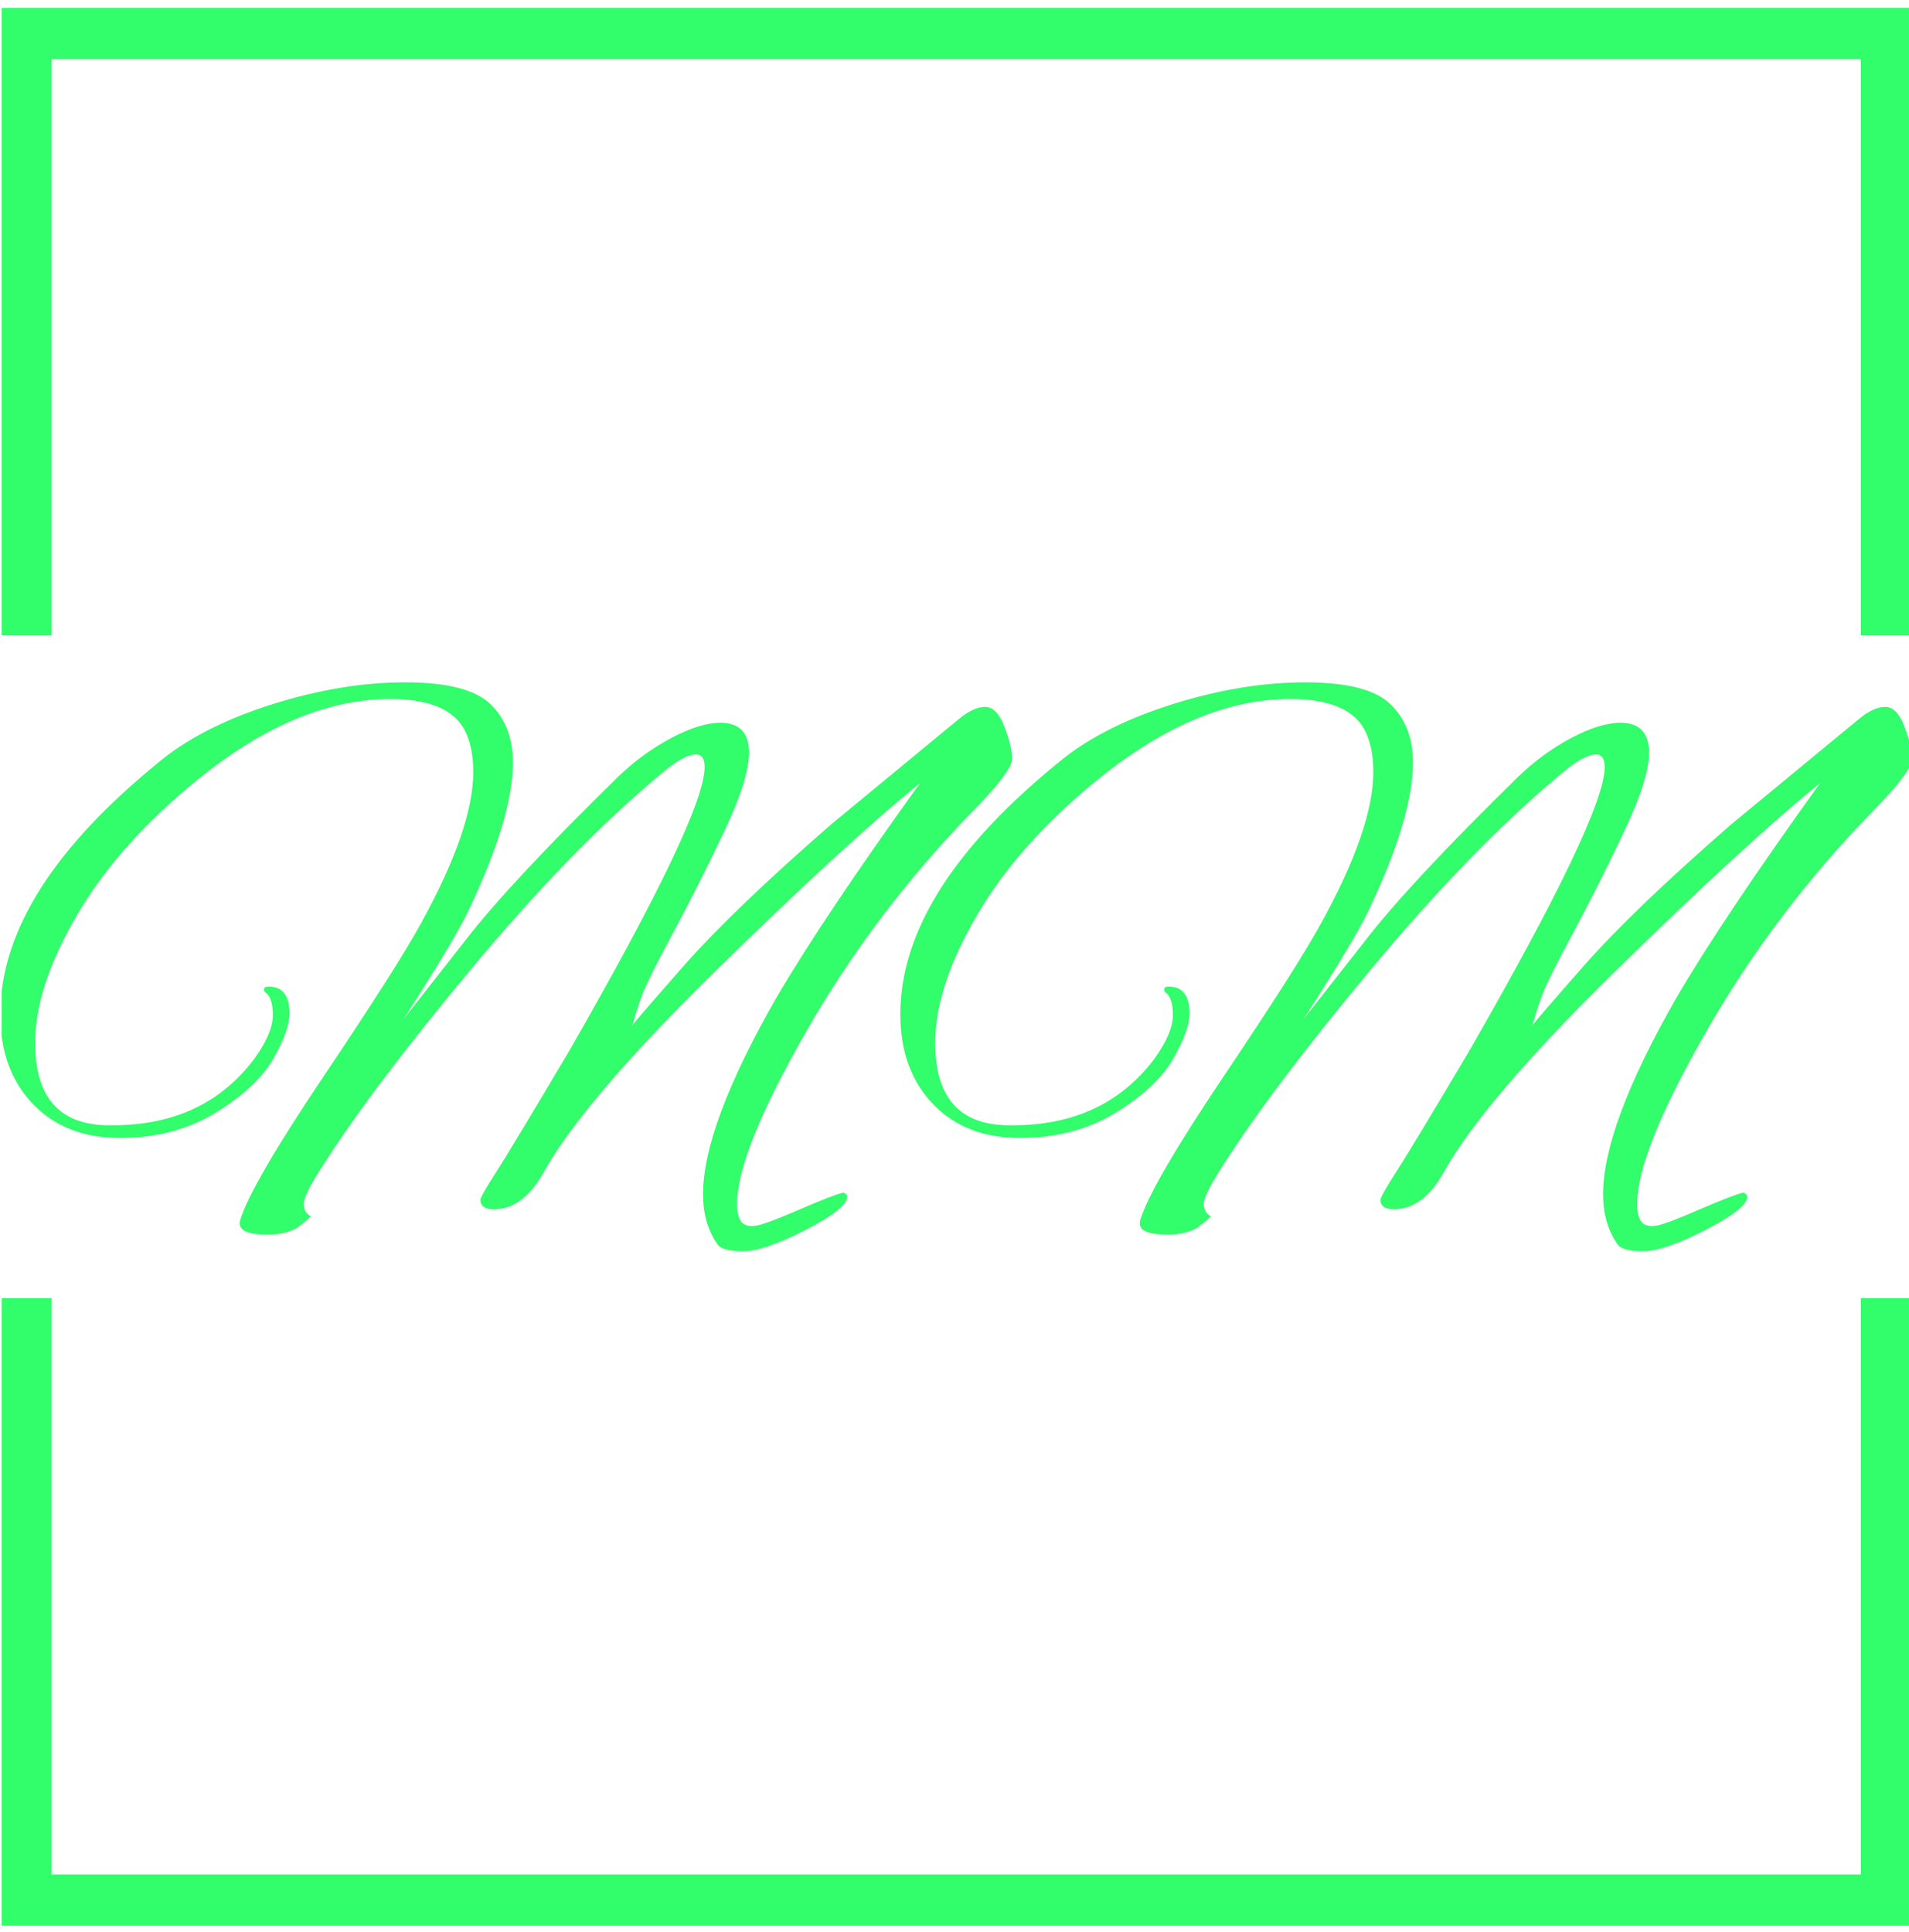 <svg xmlns="http://www.w3.org/2000/svg" version="1.1" xmlns:xlink="http://www.w3.org/1999/xlink" xmlns:svgjs="http://svgjs.dev/svgjs" width="1500" height="1518" viewBox="0 0 1500 1518"><g transform="matrix(1,0,0,1,1.326,0.615)"><svg viewBox="0 0 244 247" data-background-color="#004051" preserveAspectRatio="xMidYMid meet" height="1518" width="1500" xmlns="http://www.w3.org/2000/svg" xmlns:xlink="http://www.w3.org/1999/xlink"><g id="tight-bounds" transform="matrix(1,0,0,1,-0.216,-0.1)"><svg viewBox="0 0 244.431 247.2" height="247.2" width="244.431"><g><svg></svg></g><g><svg viewBox="0 0 244.431 247.2" height="247.2" width="244.431"><g transform="matrix(1,0,0,1,0,87.234)"><svg viewBox="0 0 244.431 72.732" height="72.732" width="244.431"><g><svg viewBox="0 0 244.431 72.732" height="72.732" width="244.431"><g><svg viewBox="0 0 244.431 72.732" height="72.732" width="244.431"><g><svg viewBox="0 0 244.431 72.732" height="72.732" width="244.431"><g id="textblocktransform"><svg viewBox="0 0 244.431 72.732" height="72.732" width="244.431" id="textblock"><g><svg viewBox="0 0 244.431 72.732" height="72.732" width="244.431"><g transform="matrix(1,0,0,1,0,0)"><svg width="244.431" viewBox="0.8 -32.55 120.65 35.9" height="72.732" data-palette-color="#32fd6b"><path d="M21.15-2.05L21.15-2.05Q19.95-0.2 19.95 0.35 19.95 0.9 20.4 1.15L20.4 1.15Q20.4 1.2 19.5 1.9L19.5 1.9Q18.7 2.3 17.7 2.3 16.7 2.3 16.25 2.08 15.8 1.85 15.95 1.35L15.95 1.35Q16.65-0.9 21.2-7.68 25.75-14.45 27.3-17.25L27.3-17.25Q30.65-23.3 30.65-26.9L30.65-26.9Q30.65-28.4 30.15-29.45L30.15-29.45Q29.15-31.5 25.4-31.5L25.4-31.5Q19.55-31.5 13.3-26.45L13.3-26.45Q8.3-22.4 5.65-17.88 3-13.35 3-9.8L3-9.8Q3-4.7 7.5-4.6L7.5-4.6Q7.7-4.6 7.9-4.6L7.9-4.6Q13.65-4.6 16.8-8.75L16.8-8.75Q18-10.4 18-11.55 18-12.7 17.5-13L17.5-13Q17.45-13.05 17.45-13.2 17.45-13.35 17.75-13.35L17.75-13.35Q19.05-13.35 19.05-11.65L19.05-11.65Q19.05-10.6 18.03-8.8 17-7 14.4-5.4 11.8-3.8 8.35-3.8 4.9-3.8 2.85-5.95 0.8-8.1 0.8-11.6L0.8-11.6Q0.8-19.5 11.1-27.75L11.1-27.75Q13.75-29.85 18.07-31.2 22.4-32.55 26.35-32.55 30.3-32.55 31.73-31.18 33.15-29.8 33.15-27.5L33.15-27.5Q33.15-24 30.3-18.05L30.3-18.05Q29.4-16.2 26.25-11.3L26.25-11.3 30.1-16.2Q32.9-19.85 39.8-26.6L39.8-26.6Q41.3-28.05 43.13-29.03 44.95-30 46.25-30L46.25-30Q48.05-30 48.05-28.1L48.05-28.1Q48.05-26.45 46.48-23.13 44.9-19.8 43.3-16.82 41.7-13.85 41.35-12.93 41-12 40.85-11.45 40.7-10.9 40.65-10.85L40.65-10.85Q40.8-11.1 43.95-14.68 47.1-18.25 53.25-23.6L53.25-23.6 61.25-30.2Q62.2-31 62.95-31 63.7-31 64.17-29.75 64.65-28.5 64.65-27.73 64.65-26.95 62.25-24.5L62.25-24.5Q56-18.1 51.65-10.5 47.3-2.9 47.3 0.35L47.3 0.35Q47.3 1.2 47.6 1.53 47.9 1.85 48.55 1.73 49.2 1.6 51.28 0.7 53.35-0.2 54-0.35L54-0.35Q54.25-0.25 54.25-0.1L54.25-0.1Q54.25 0.65 51.63 2 49 3.35 47.68 3.35 46.35 3.35 46.05 2.9L46.05 2.9Q45.15 1.6 45.15-0.25L45.15-0.25Q45.15-4.55 49.75-12.6L49.75-12.6Q52.7-17.65 58.85-26.2L58.85-26.2Q54.05-22.3 45.85-14.25 37.65-6.2 35.1-1.65L35.1-1.65Q33.8 0.7 31.95 0.7L31.95 0.7Q31.1 0.7 31.1 0.1L31.1 0.1Q31.1-0.1 32.13-1.7 33.15-3.3 36.65-9.2L36.65-9.2Q45.25-24.15 45.25-27.2L45.25-27.2Q45.25-28 44.7-28L44.7-28Q43.9-28 42.35-26.65L42.35-26.65Q36.8-22 30.55-14.5 24.3-7 21.15-2.05ZM77.95-2.05L77.95-2.05Q76.75-0.2 76.75 0.35 76.75 0.9 77.2 1.15L77.2 1.15Q77.2 1.2 76.3 1.9L76.3 1.9Q75.5 2.3 74.5 2.3 73.5 2.3 73.05 2.08 72.6 1.85 72.75 1.35L72.75 1.35Q73.45-0.9 78-7.68 82.55-14.45 84.1-17.25L84.1-17.25Q87.45-23.3 87.45-26.9L87.45-26.9Q87.45-28.4 86.95-29.45L86.95-29.45Q85.95-31.5 82.2-31.5L82.2-31.5Q76.35-31.5 70.1-26.45L70.1-26.45Q65.1-22.4 62.45-17.88 59.8-13.35 59.8-9.8L59.8-9.8Q59.8-4.7 64.3-4.6L64.3-4.6Q64.5-4.6 64.7-4.6L64.7-4.6Q70.45-4.6 73.6-8.75L73.6-8.75Q74.8-10.4 74.8-11.55 74.8-12.7 74.3-13L74.3-13Q74.25-13.05 74.25-13.2 74.25-13.35 74.55-13.35L74.55-13.35Q75.85-13.35 75.85-11.65L75.85-11.65Q75.85-10.6 74.82-8.8 73.8-7 71.2-5.4 68.6-3.8 65.15-3.8 61.7-3.8 59.65-5.95 57.6-8.1 57.6-11.6L57.6-11.6Q57.6-19.5 67.9-27.75L67.9-27.75Q70.55-29.85 74.87-31.2 79.2-32.55 83.15-32.55 87.1-32.55 88.52-31.18 89.95-29.8 89.95-27.5L89.95-27.5Q89.95-24 87.1-18.05L87.1-18.05Q86.2-16.2 83.05-11.3L83.05-11.3 86.9-16.2Q89.7-19.85 96.6-26.6L96.6-26.6Q98.1-28.05 99.92-29.03 101.75-30 103.05-30L103.05-30Q104.85-30 104.85-28.1L104.85-28.1Q104.85-26.45 103.27-23.13 101.7-19.8 100.1-16.82 98.5-13.85 98.15-12.93 97.8-12 97.65-11.45 97.5-10.9 97.45-10.85L97.45-10.85Q97.6-11.1 100.75-14.68 103.9-18.25 110.05-23.6L110.05-23.6 118.05-30.2Q119-31 119.75-31 120.5-31 120.97-29.75 121.45-28.5 121.45-27.73 121.45-26.95 119.05-24.5L119.05-24.5Q112.8-18.1 108.45-10.5 104.1-2.9 104.1 0.35L104.1 0.35Q104.1 1.2 104.4 1.53 104.7 1.85 105.35 1.73 106 1.6 108.07 0.7 110.15-0.2 110.8-0.35L110.8-0.35Q111.05-0.25 111.05-0.1L111.05-0.1Q111.05 0.65 108.42 2 105.8 3.35 104.47 3.35 103.15 3.35 102.85 2.9L102.85 2.9Q101.95 1.6 101.95-0.25L101.95-0.25Q101.95-4.55 106.55-12.6L106.55-12.6Q109.5-17.65 115.65-26.2L115.65-26.2Q110.85-22.3 102.65-14.25 94.45-6.2 91.9-1.65L91.9-1.65Q90.6 0.7 88.75 0.7L88.75 0.7Q87.9 0.7 87.9 0.1L87.9 0.1Q87.9-0.1 88.92-1.7 89.95-3.3 93.45-9.2L93.45-9.2Q102.05-24.15 102.05-27.2L102.05-27.2Q102.05-28 101.5-28L101.5-28Q100.7-28 99.15-26.65L99.15-26.65Q93.6-22 87.35-14.5 81.1-7 77.95-2.05Z" opacity="1" transform="matrix(1,0,0,1,0,0)" fill="#32fd6b" class="wordmark-text-0" data-fill-palette-color="primary" id="text-0"></path></svg></g></svg></g></svg></g></svg></g><g></g></svg></g></svg></g></svg></g><path d="M0 81.234L0 1 244.431 1 244.431 81.234 237.872 81.234 237.872 7.559 6.559 7.559 6.559 81.234 0 81.234M0 165.966L0 246.2 244.431 246.2 244.431 165.966 237.872 165.966 237.872 239.641 6.559 239.641 6.559 165.966 0 165.966" fill="#32fd6b" stroke="transparent" data-fill-palette-color="tertiary"></path></svg></g><defs></defs></svg><rect width="244.431" height="247.2" fill="none" stroke="none" visibility="hidden"></rect></g></svg></g></svg>